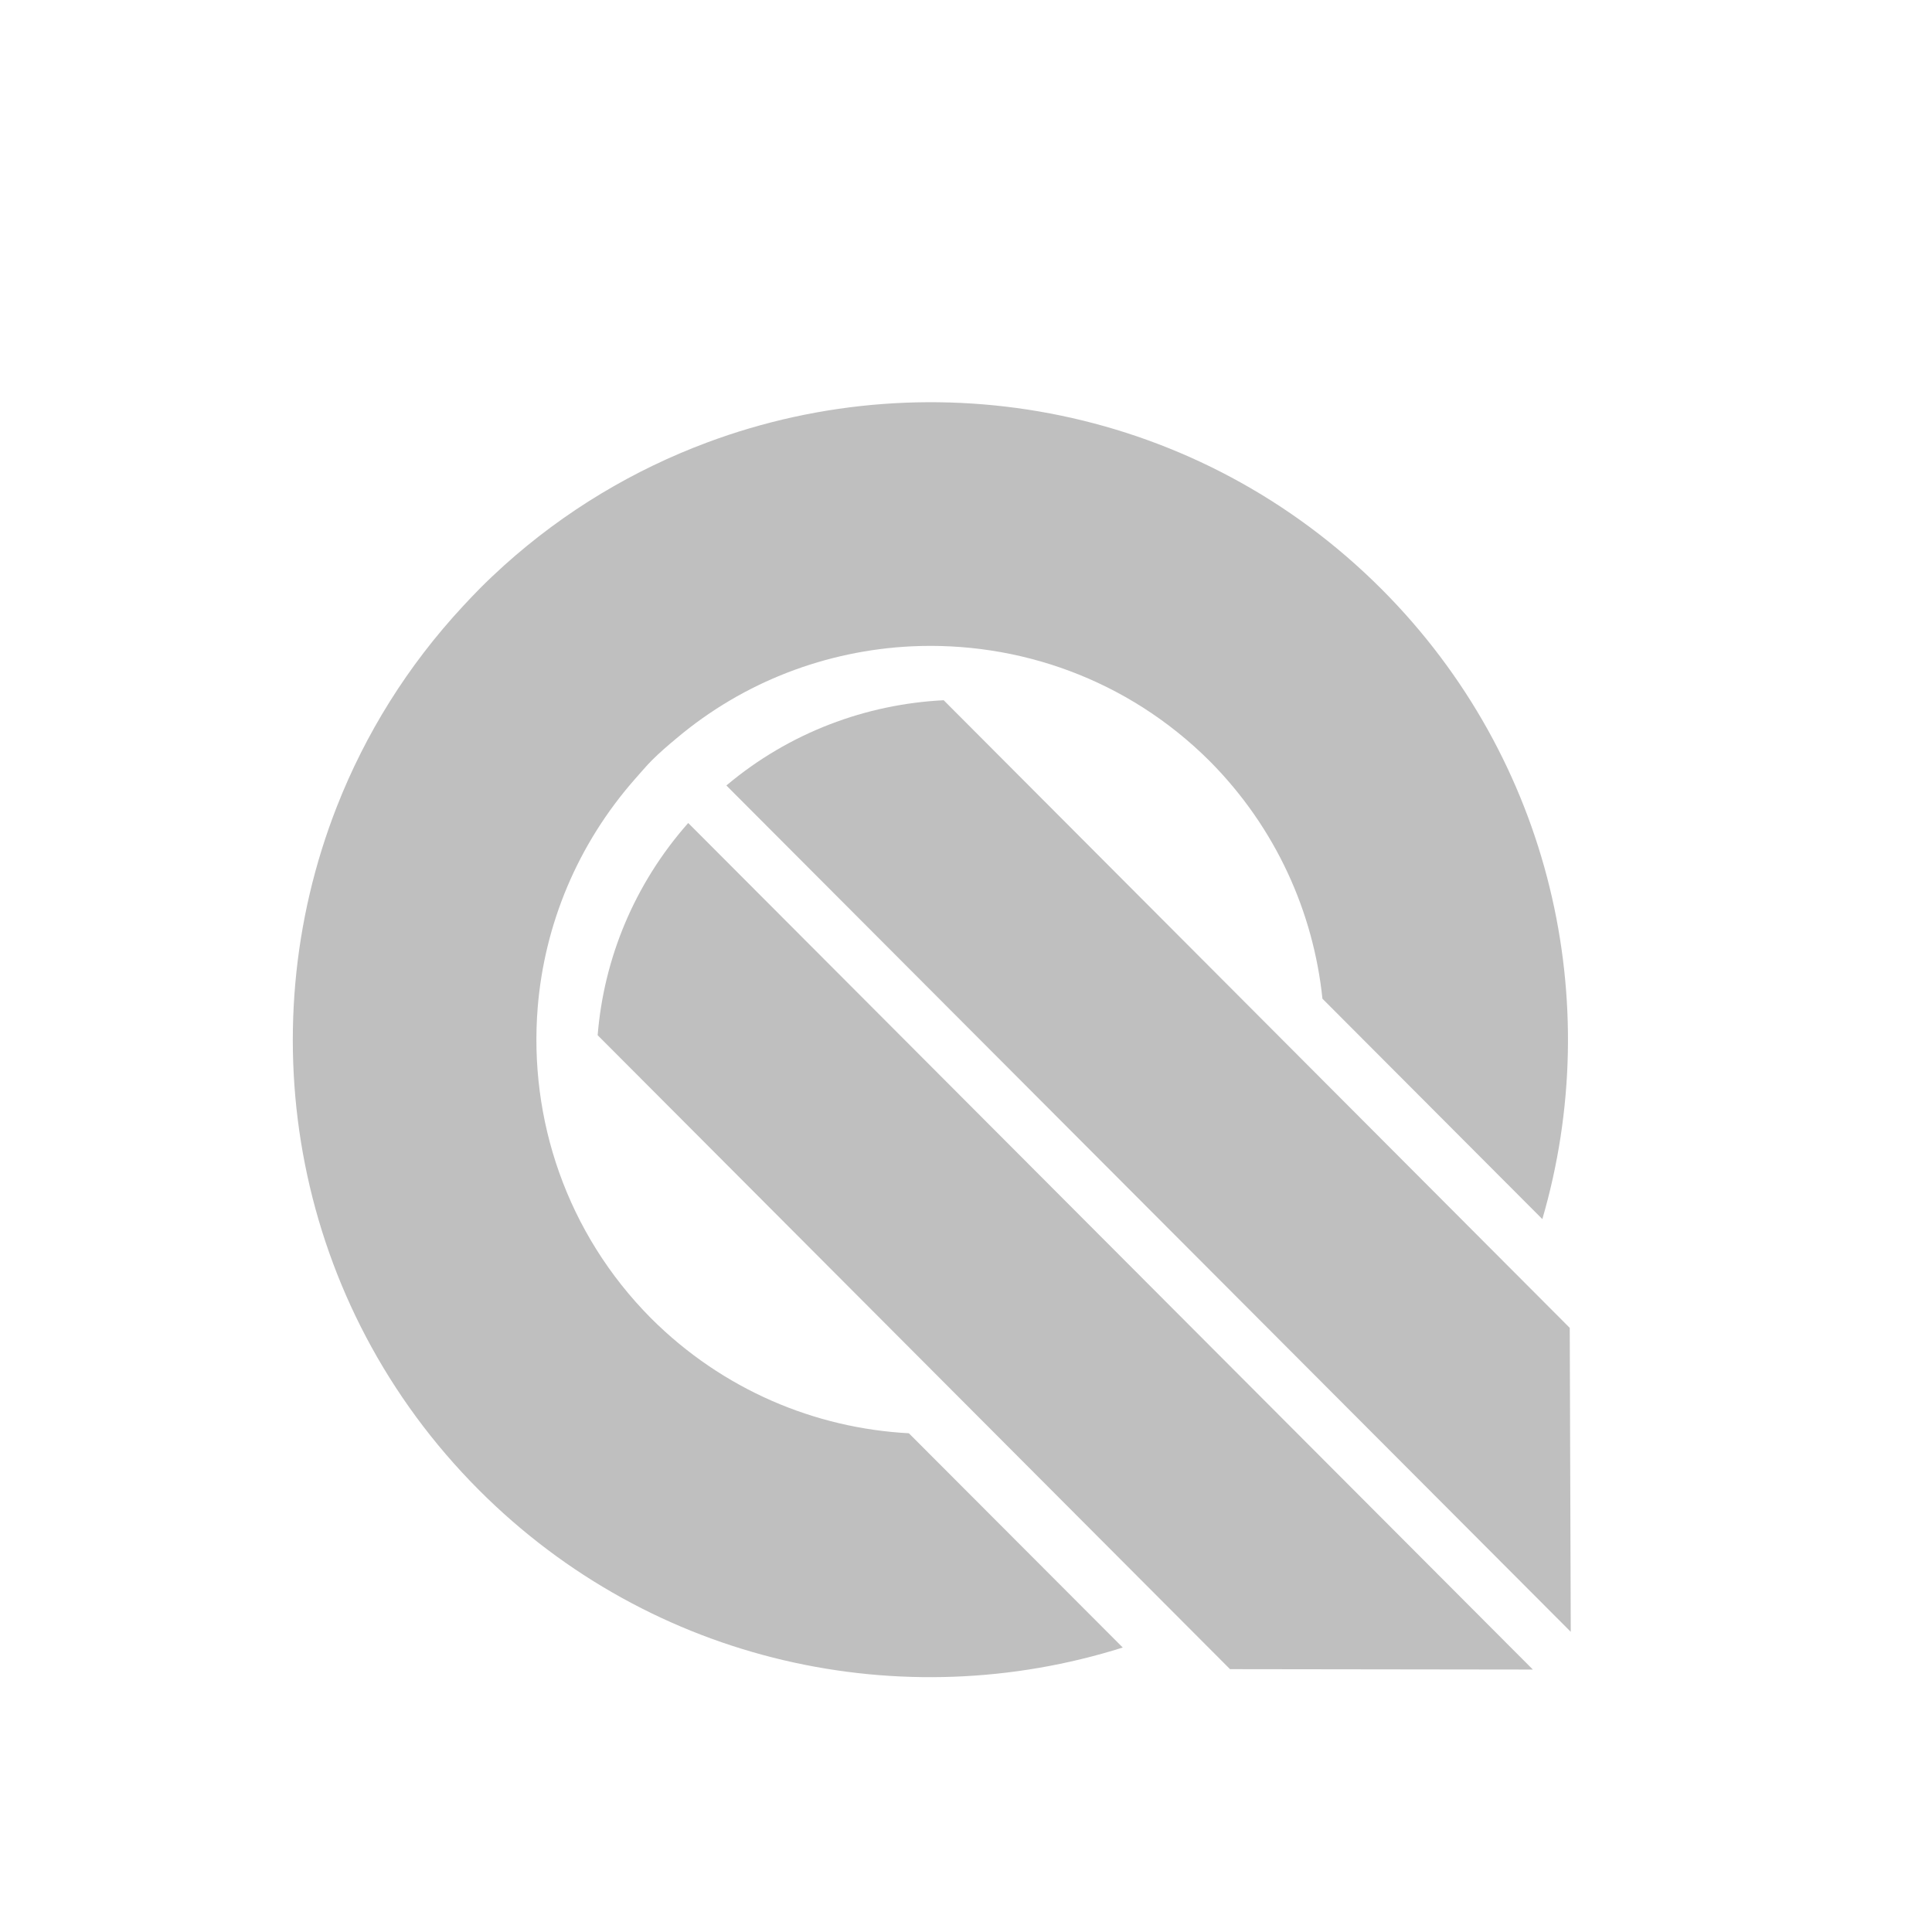 <?xml version="1.0" encoding="utf-8"?>
<!-- Generator: Adobe Illustrator 16.0.0, SVG Export Plug-In . SVG Version: 6.00 Build 0)  -->
<!DOCTYPE svg PUBLIC "-//W3C//DTD SVG 1.1//EN" "http://www.w3.org/Graphics/SVG/1.1/DTD/svg11.dtd">
<svg version="1.1" id="Layer_1" xmlns="http://www.w3.org/2000/svg" xmlns:xlink="http://www.w3.org/1999/xlink" x="0px" y="0px"
	 width="595.281px" height="595.281px" viewBox="0 0 595.281 595.281" enable-background="new 0 0 595.281 595.281"
	 xml:space="preserve">
<path opacity="0.25" d="M200.811,234.31c2.439-2.432,5.014-4.641,7.627-6.817c20.914-17.625,46.351-27.016,72.14-28.336
	c33.134-1.629,66.795,10.06,92.145,35.346c20.4,20.536,31.96,46.529,34.741,73.212l67.755,67.911
	c19.455-66.579,2.985-141.449-49.467-194.038c-56.178-56.285-137.953-71.351-207.873-45.252c-22.499,8.392-43.796,21.01-62.58,37.91
	c-2.508,2.282-4.975,4.586-7.389,7.017c-1.79,1.795-3.494,3.63-5.224,5.475c-17.173,18.485-30.112,39.429-38.857,61.693
	c-27.678,70.444-13.163,153.637,43.73,210.662c53.675,53.765,130.63,69.919,198.382,48.539l-65.902-66.019
	c-28.888-1.548-57.326-13.359-79.436-35.424c-26.14-26.32-37.703-61.521-34.927-95.795c2.072-25.369,12.141-50.142,30.065-70.466
	C197.424,238.043,199.029,236.111,200.811,234.31z"/>
<path opacity="0.25" d="M483.977,502.792l-0.313-93.653L290.762,215.752c-23.896,1.205-47.515,9.905-66.953,26.269L483.977,502.792z
	"/>
<path opacity="0.25" d="M472.298,514.416L212.05,253.579c-16.651,18.839-26.004,41.844-27.902,65.389L378.99,514.294
	L472.298,514.416z"/>
</svg>

